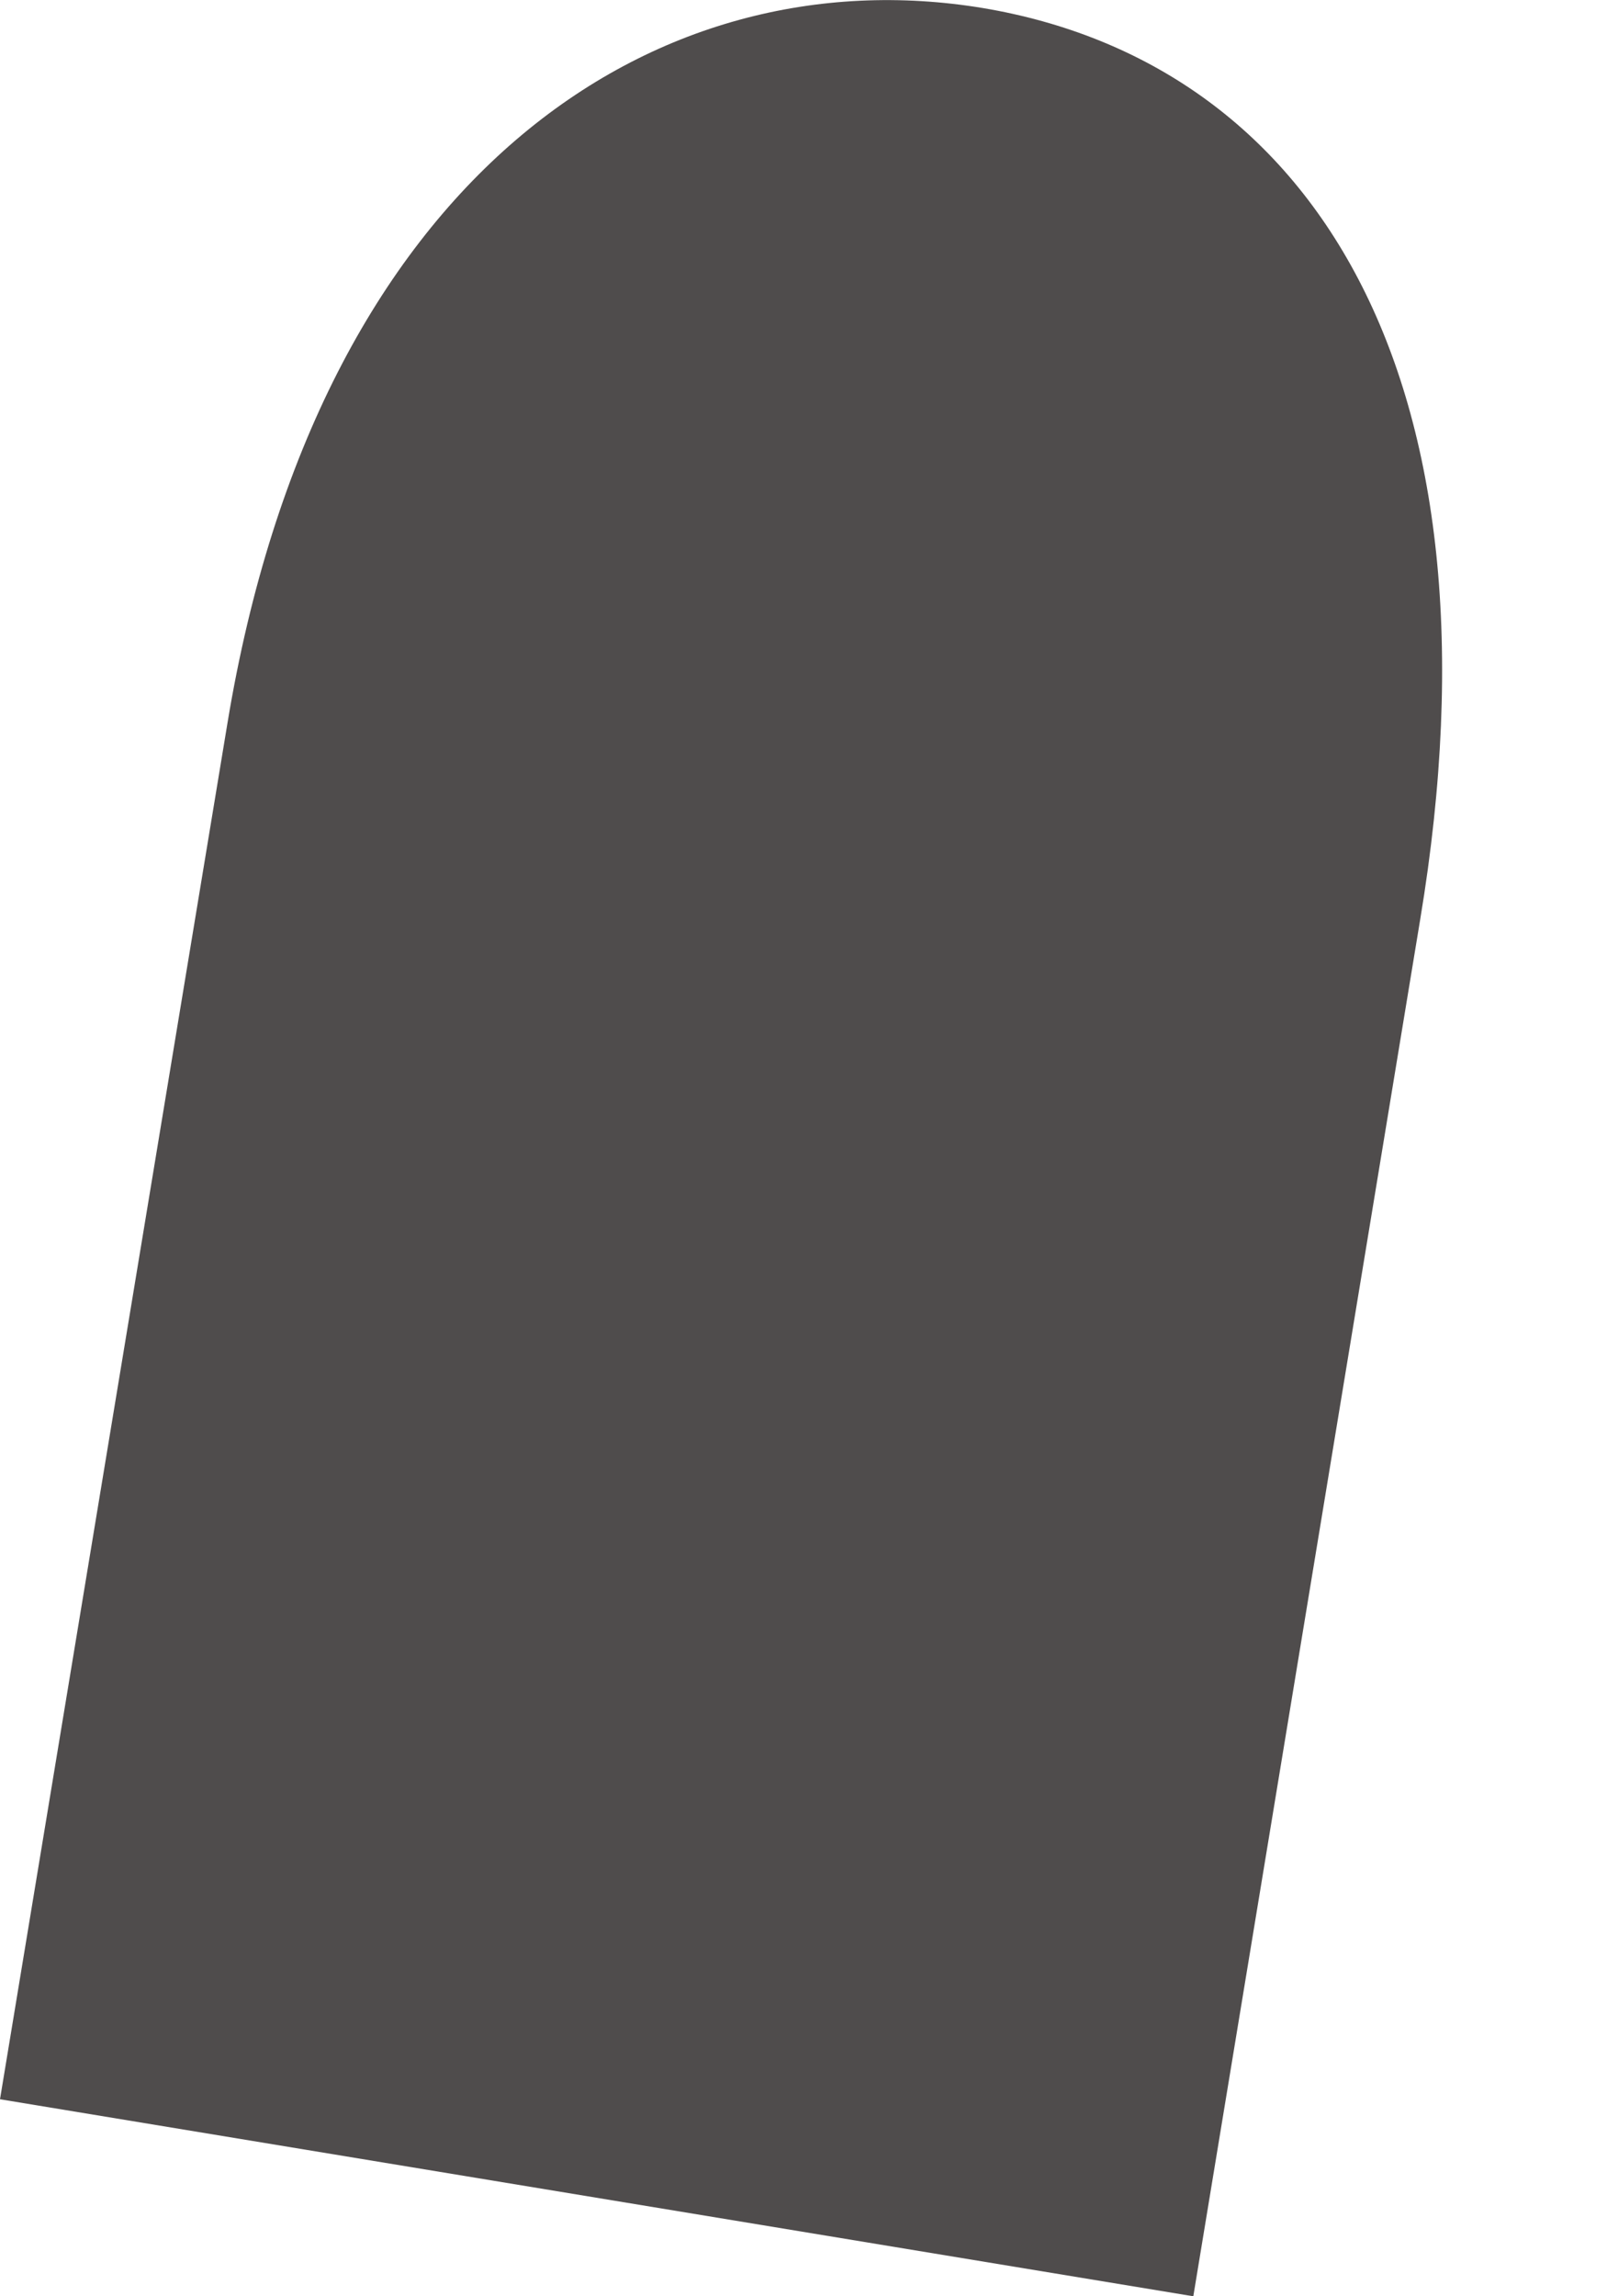 <svg width="7" height="10" viewBox="0 0 7 10" fill="none" xmlns="http://www.w3.org/2000/svg">
<path d="M5.198 10L6.186 4.006C6.583 1.622 5.707 0.274 4.281 0.035C2.852 -0.201 1.385 0.764 0.991 3.148L0 9.142L5.198 10Z" fill="#4F4C4C"/>
</svg>
